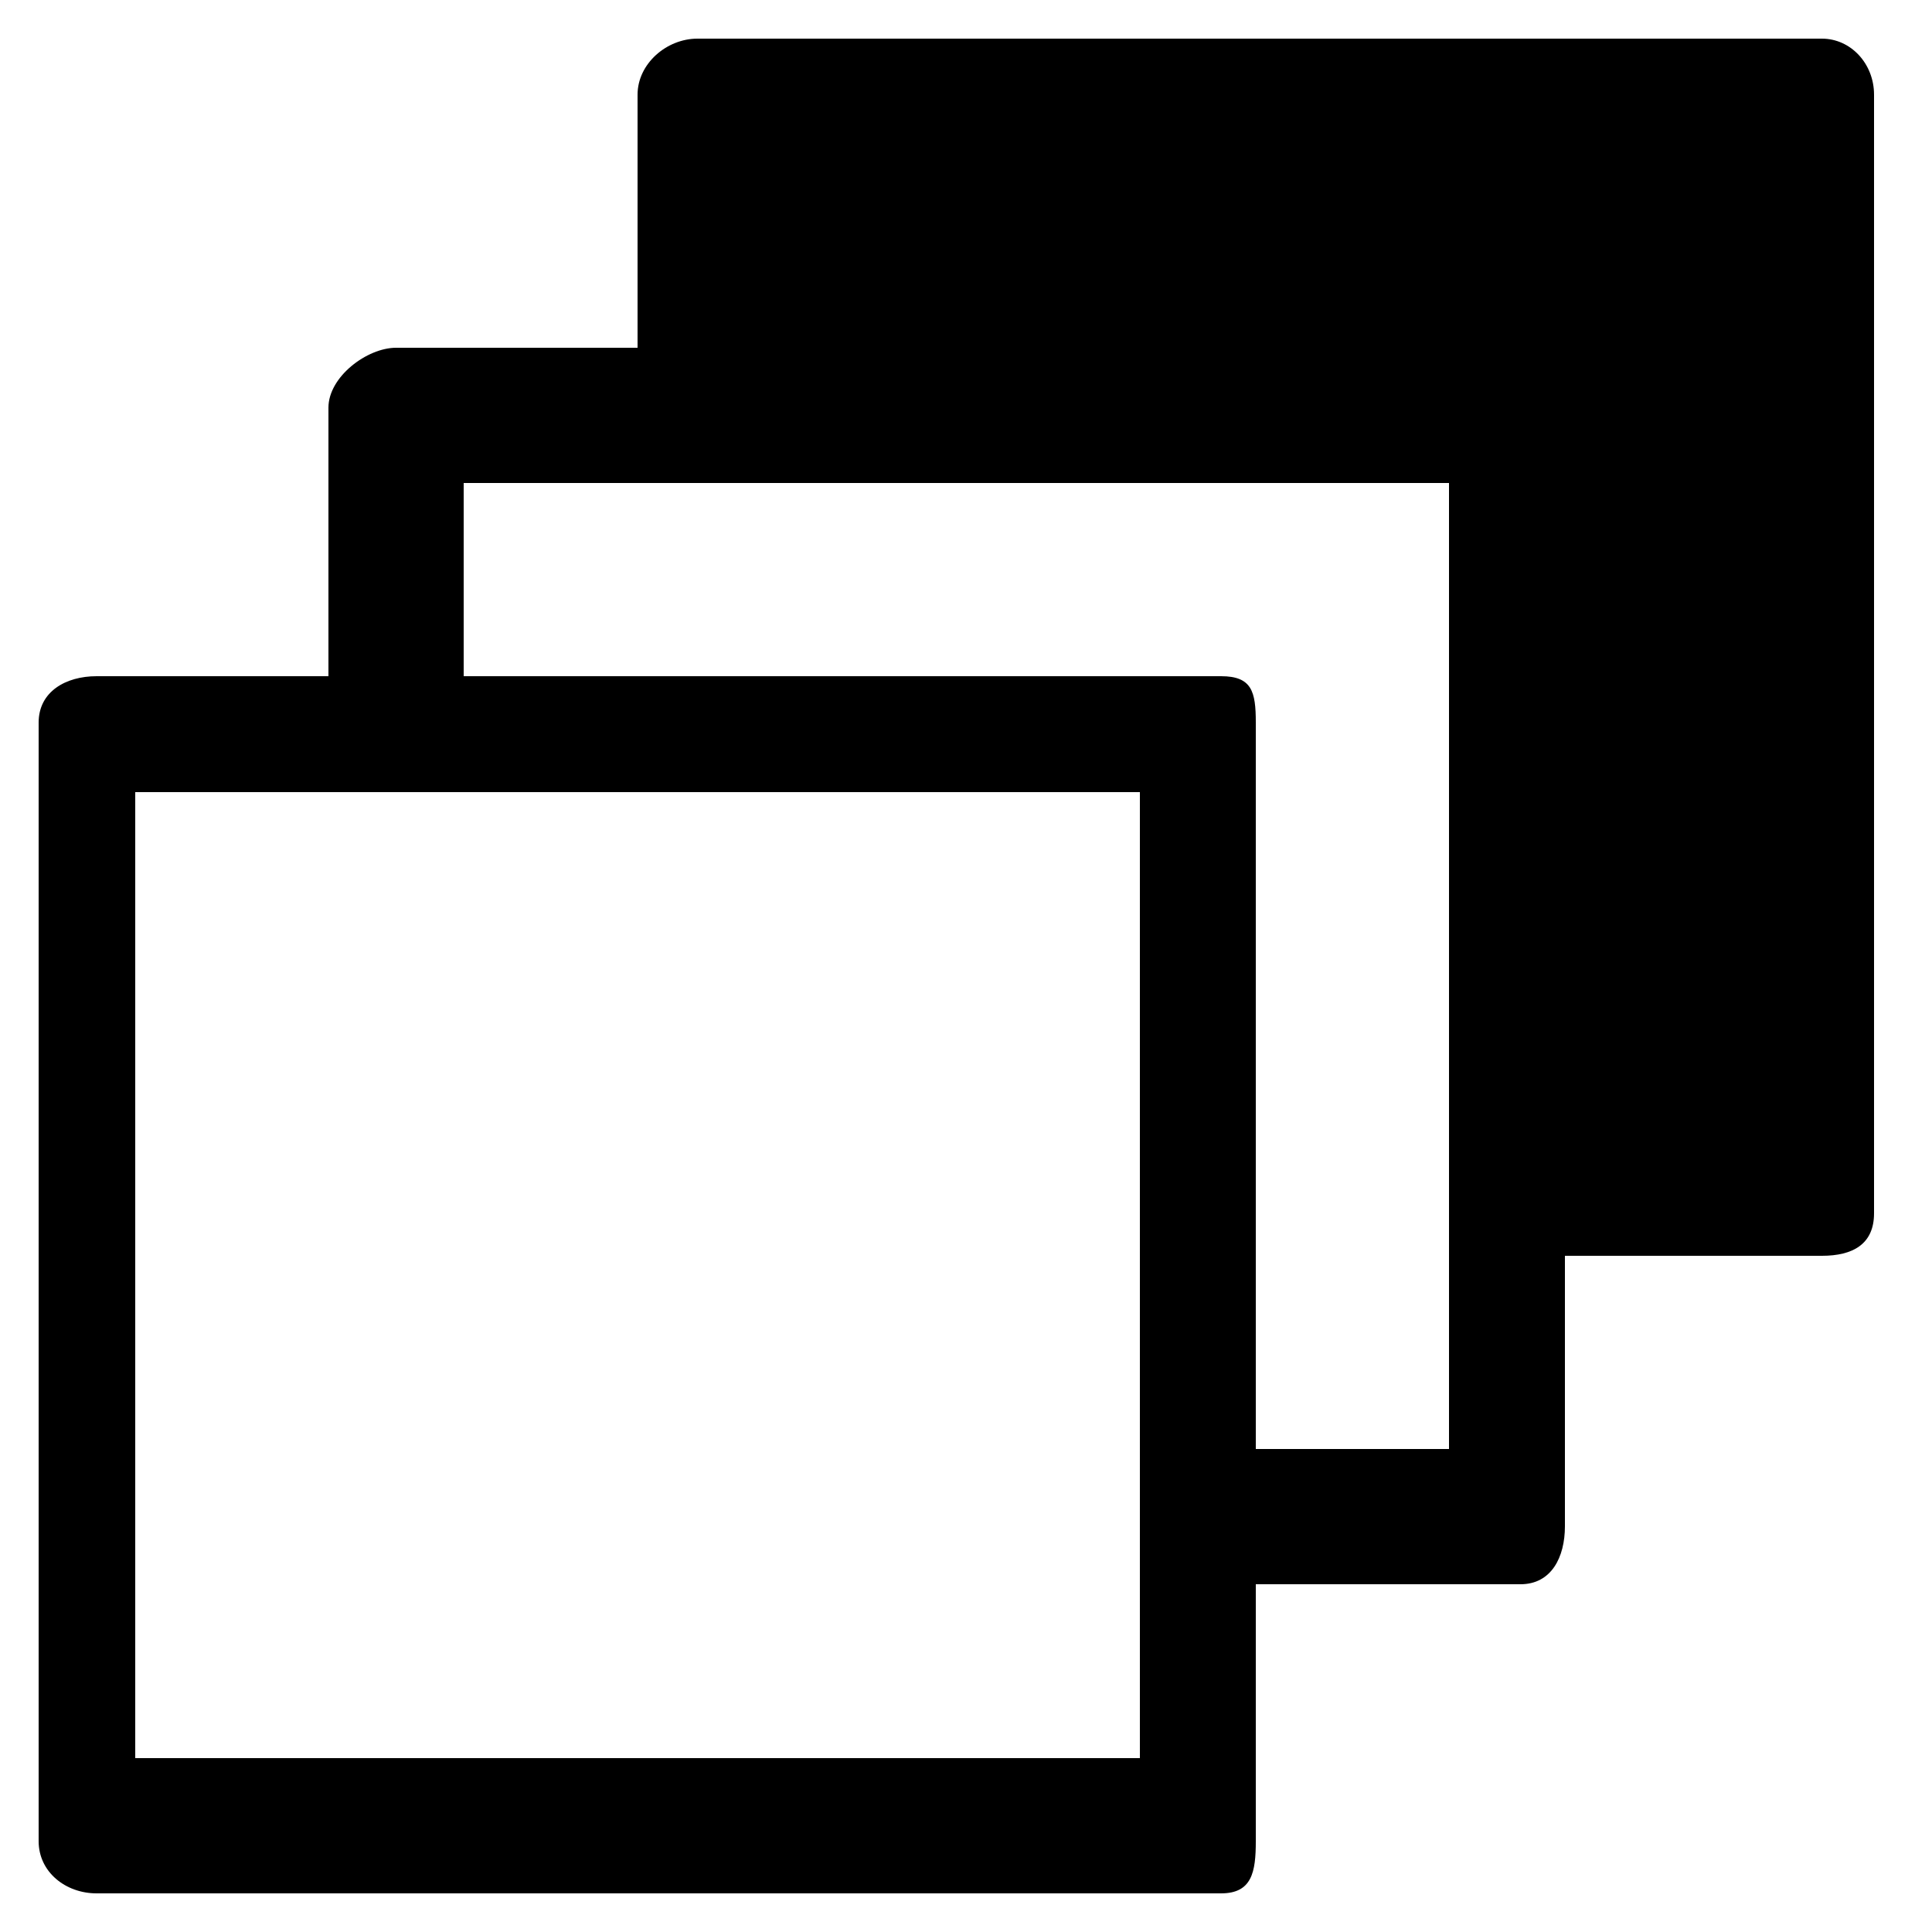 <svg xmlns="http://www.w3.org/2000/svg" xmlns:xlink="http://www.w3.org/1999/xlink" version="1.1" id="Layer_1" x="0px" y="0px" viewBox="0 0 100 100" enable-background="new 0 0 100 100" xml:space="preserve" height="100px" width="100px">
<path d="M94.3,2H36.1C34.5,2,33,3.3,33,4.9V18H20.5C19,18,17,19.5,17,21.1V35H5c-1.6,0-3,0.8-3,2.4v57.9C2,96.9,3.4,98,5,98h58.2  c1.6,0,1.8-1.1,1.8-2.7V82h13.7c1.6,0,2.3-1.4,2.3-3V65h13.3c1.6,0,2.7-0.6,2.7-2.2V4.9C97,3.3,95.8,2,94.3,2z M59,91H7V41h52V91z   M75,75H65V37.4c0-1.6-0.2-2.4-1.8-2.4H24V25h51V75z"/>
</svg>